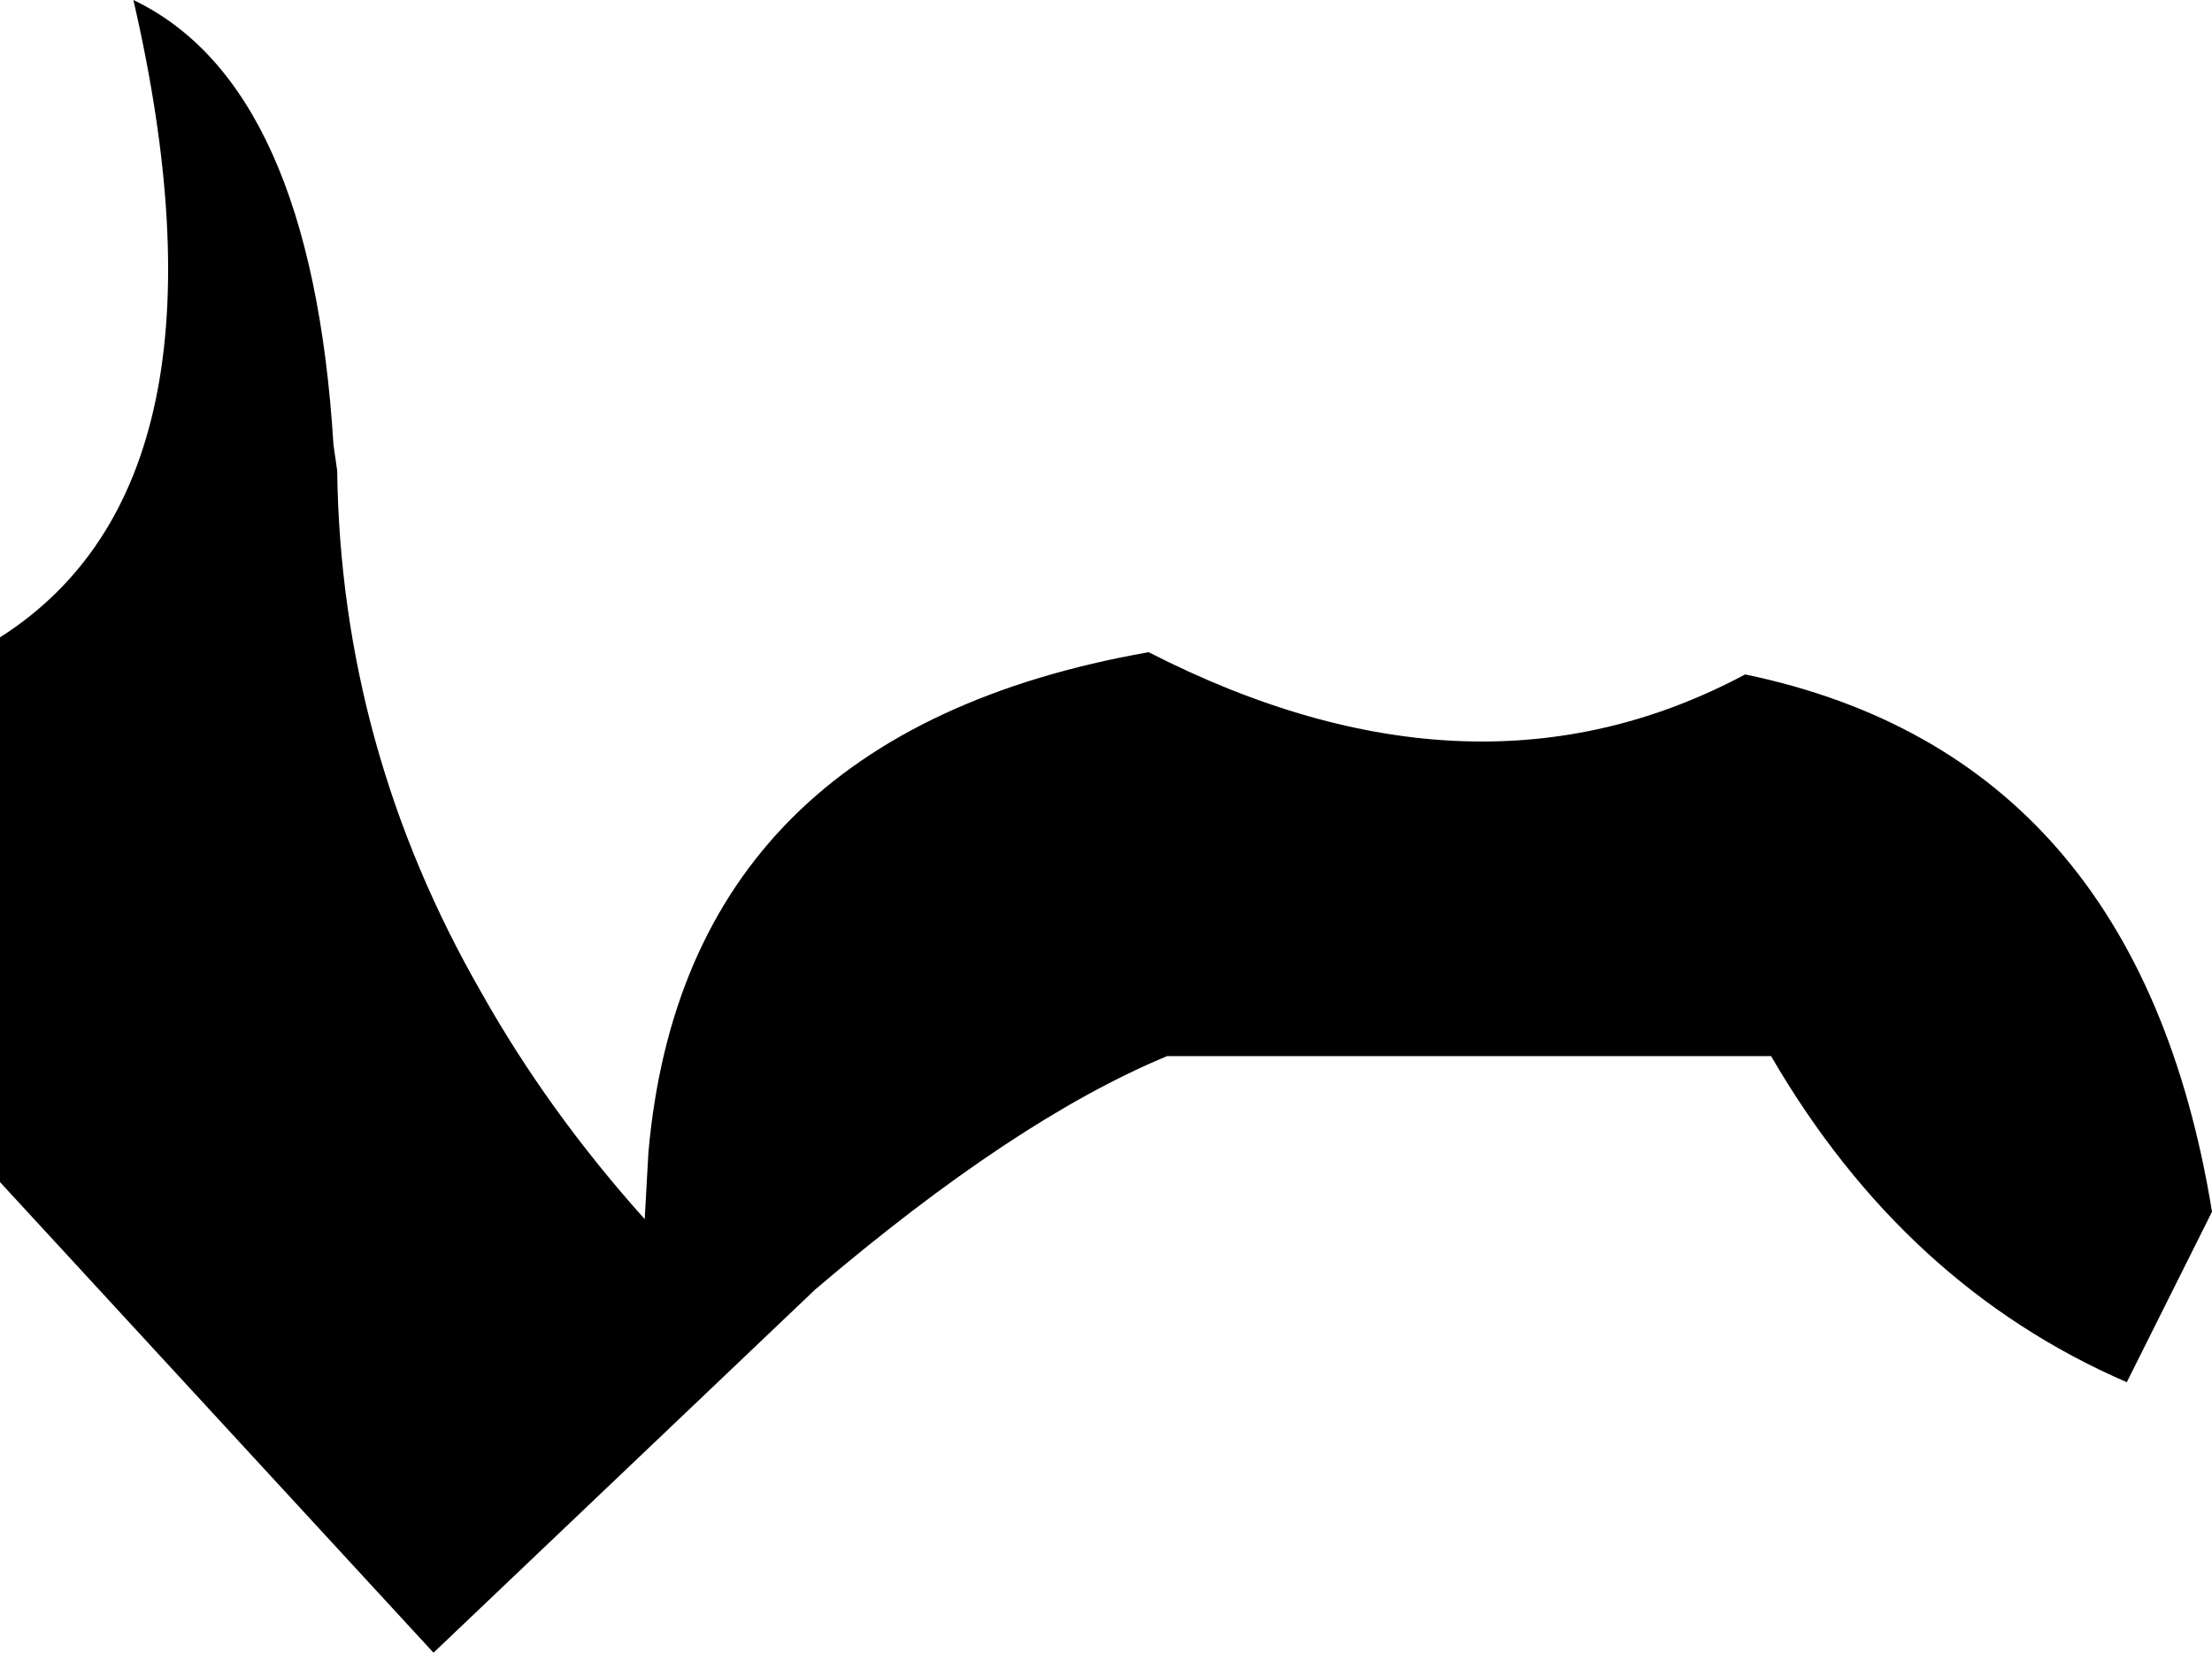<?xml version="1.0" encoding="UTF-8" standalone="no"?>
<svg xmlns:xlink="http://www.w3.org/1999/xlink" height="22.3px" width="29.85px" xmlns="http://www.w3.org/2000/svg">
  <g transform="matrix(1.0, 0.0, 0.0, 1.0, -195.1, -97.85)">
    <path d="M224.95 114.2 L223.8 116.5 Q222.3 115.85 221.1 114.75 219.9 113.65 219.0 112.1 L210.85 112.1 Q208.8 112.95 206.1 115.25 L200.95 120.15 195.1 113.8 195.1 106.45 Q198.4 104.35 196.9 97.85 199.3 99.0 199.6 103.85 L199.65 104.2 Q199.7 107.95 201.6 111.25 202.5 112.85 203.8 114.3 L203.85 113.4 Q204.35 107.75 210.6 106.65 215.0 108.9 218.65 106.95 223.95 108.05 224.95 114.2" fill="#000000" fill-rule="evenodd" stroke="none"/>
  </g>
</svg>
